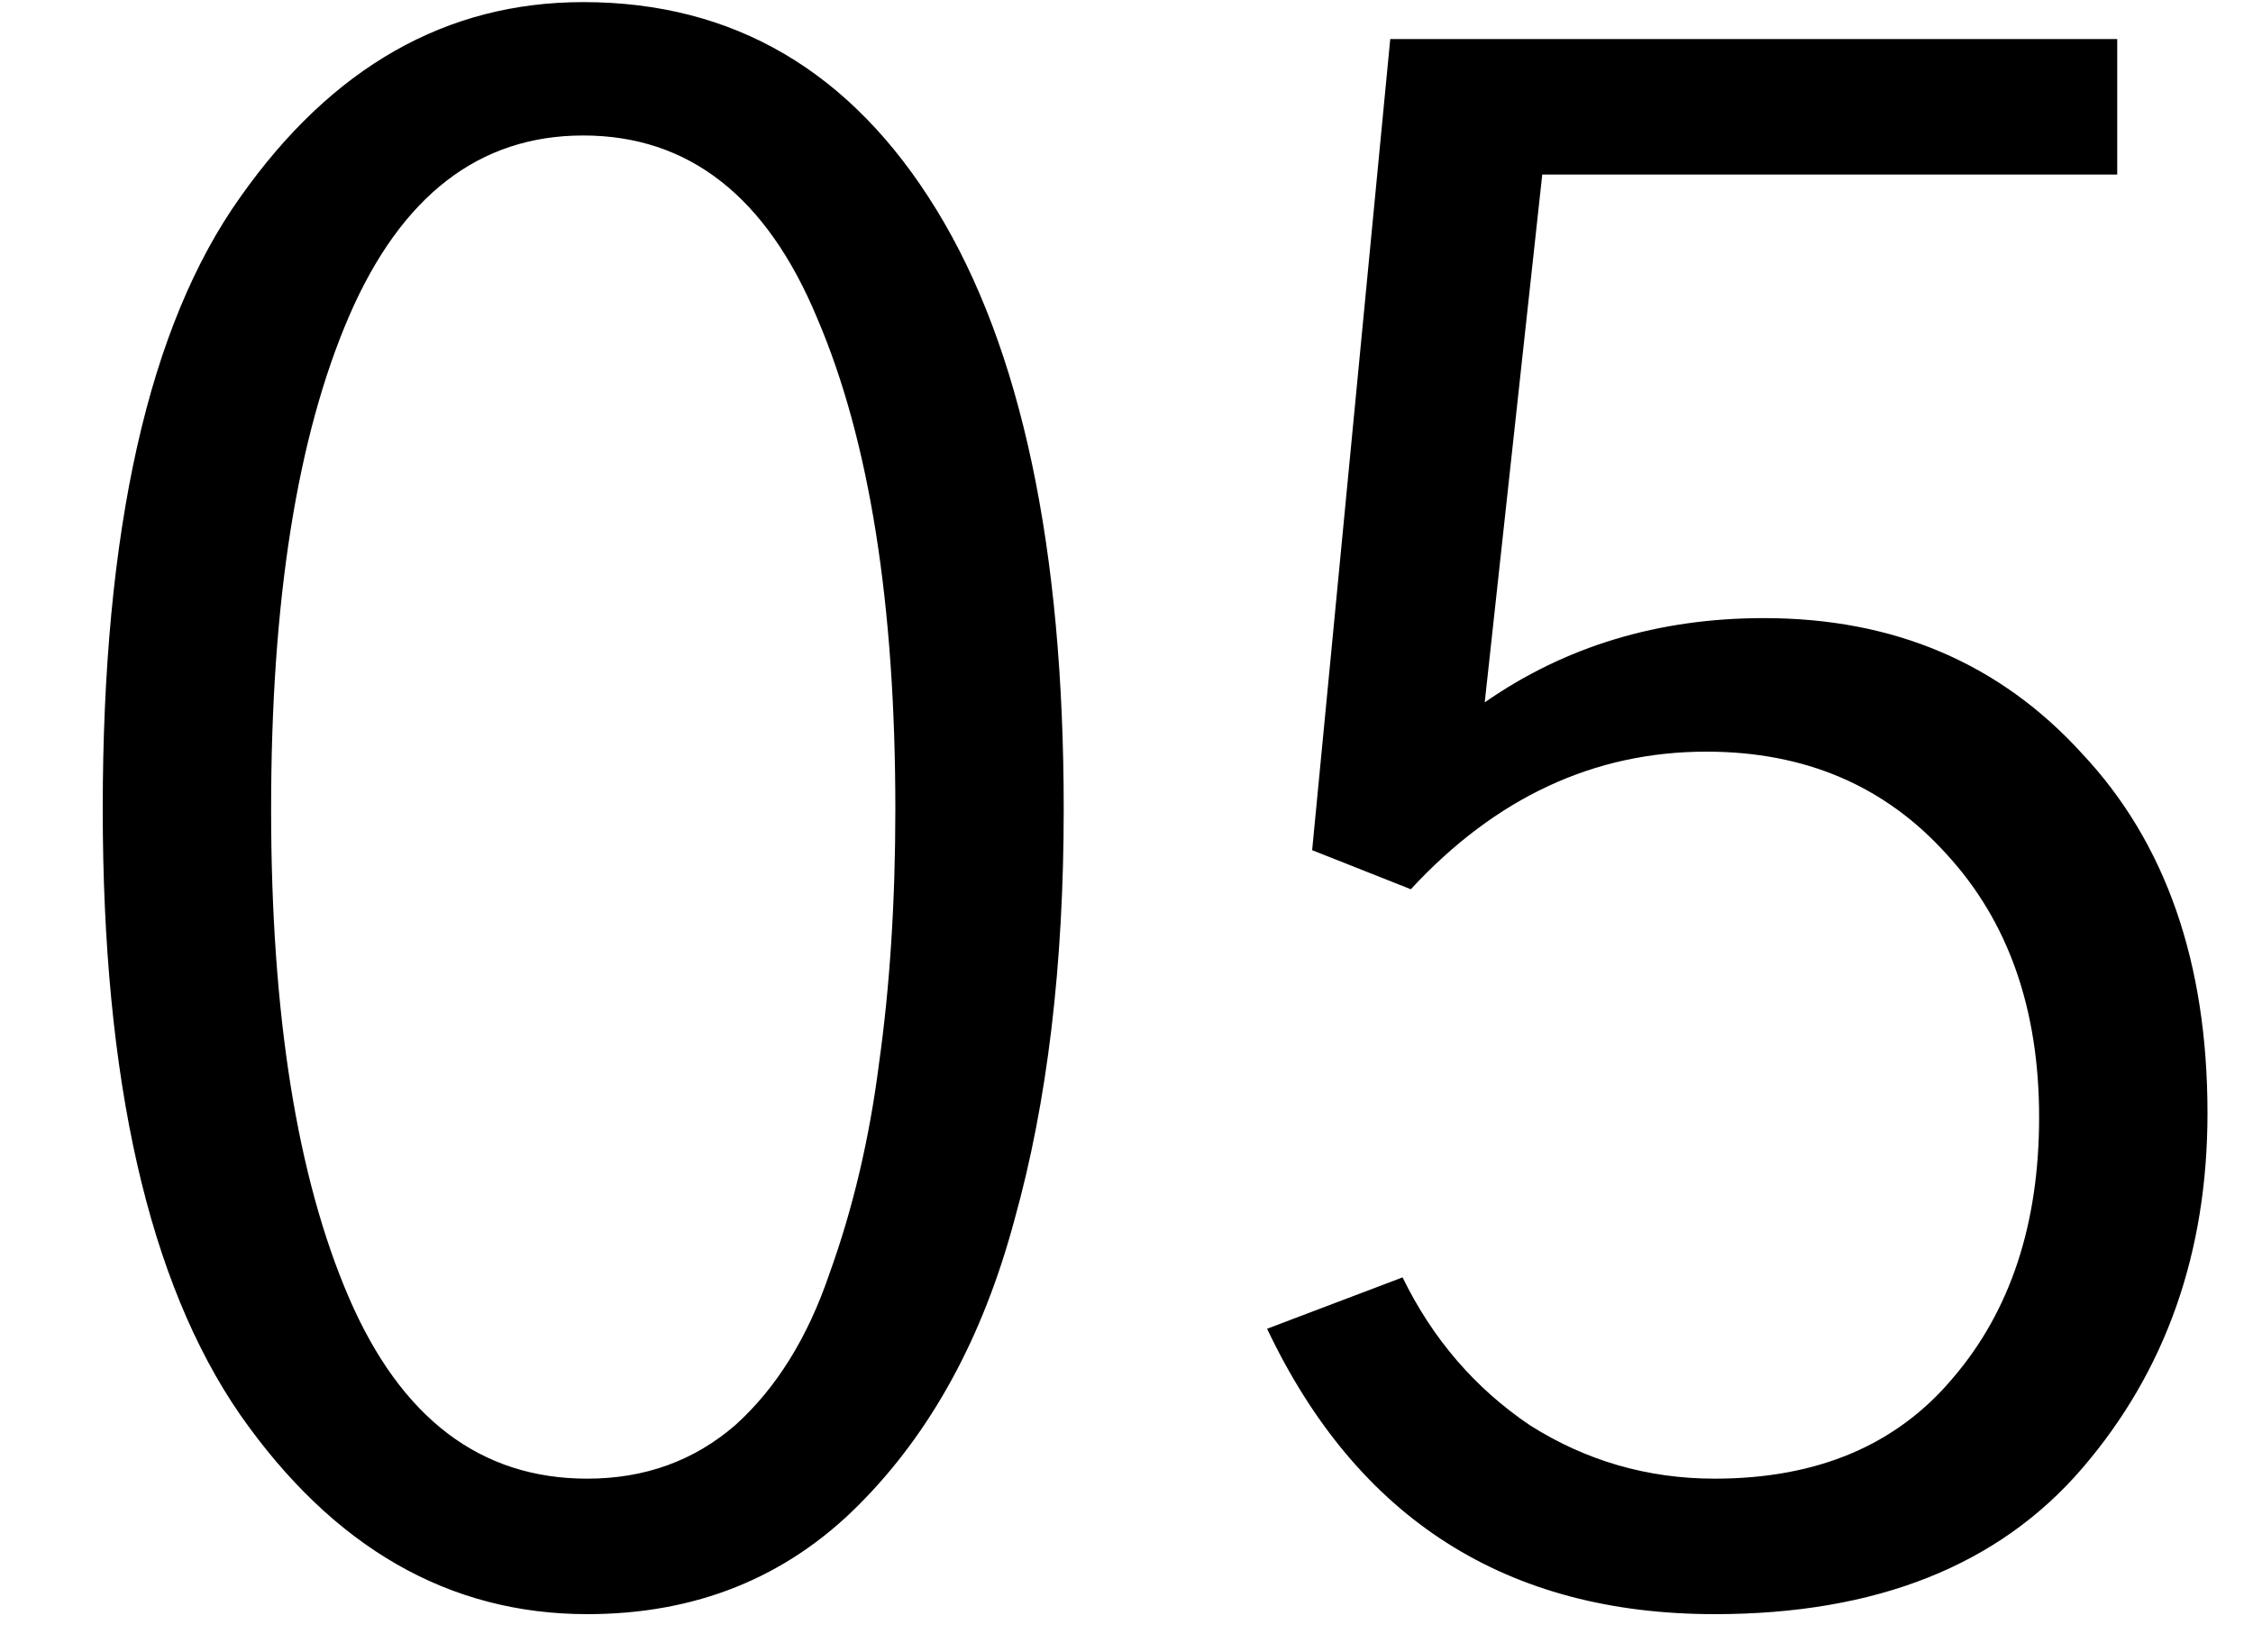 <svg width="15" height="11" viewBox="0 0 15 11" fill="none" xmlns="http://www.w3.org/2000/svg">
<path d="M1.805 5.387C1.805 6.754 1.978 7.839 2.324 8.641C2.671 9.443 3.199 9.844 3.91 9.844C4.293 9.844 4.621 9.725 4.895 9.488C5.168 9.242 5.378 8.905 5.523 8.477C5.678 8.048 5.788 7.583 5.852 7.082C5.924 6.572 5.961 6.007 5.961 5.387C5.961 4.02 5.788 2.93 5.441 2.119C5.104 1.308 4.585 0.902 3.883 0.902C3.19 0.902 2.671 1.303 2.324 2.105C1.978 2.908 1.805 4.001 1.805 5.387ZM0.684 5.387C0.684 3.527 0.989 2.169 1.6 1.312C2.21 0.447 2.971 0.014 3.883 0.014C4.885 0.014 5.669 0.474 6.234 1.395C6.799 2.315 7.082 3.646 7.082 5.387C7.082 6.426 6.973 7.337 6.754 8.121C6.544 8.905 6.198 9.538 5.715 10.021C5.232 10.505 4.63 10.746 3.91 10.746C2.99 10.746 2.219 10.304 1.6 9.42C0.989 8.536 0.684 7.191 0.684 5.387ZM8.436 8.846L9.338 8.504C9.538 8.914 9.821 9.242 10.185 9.488C10.559 9.725 10.969 9.844 11.416 9.844C12.1 9.844 12.628 9.62 13.002 9.174C13.385 8.727 13.576 8.148 13.576 7.438C13.576 6.717 13.371 6.134 12.961 5.688C12.551 5.232 12.018 5.004 11.361 5.004C10.614 5.004 9.958 5.309 9.393 5.92L8.736 5.66L9.256 0.26H14.096V1.162H10.268L9.885 4.676C10.422 4.302 11.042 4.115 11.744 4.115C12.61 4.115 13.316 4.416 13.863 5.018C14.419 5.61 14.697 6.408 14.697 7.41C14.697 8.34 14.419 9.128 13.863 9.775C13.307 10.422 12.492 10.746 11.416 10.746C10.031 10.746 9.037 10.113 8.436 8.846Z" fill="black"/>
</svg>
